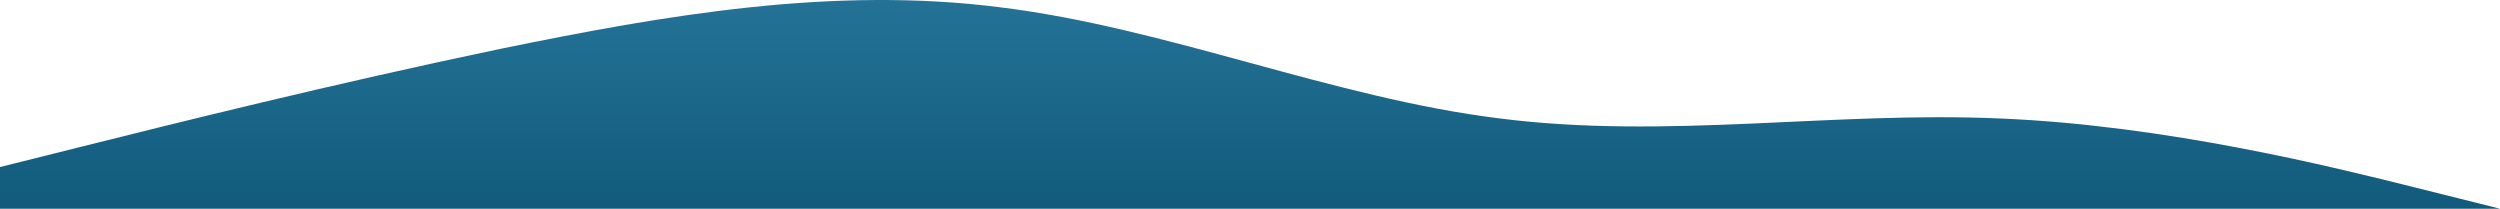 <svg xmlns="http://www.w3.org/2000/svg" xmlns:xlink="http://www.w3.org/1999/xlink" width="1920" height="160.288" viewBox="0 0 1920 160.288">
  <defs>
    <linearGradient id="linear-gradient" x1="0.5" y1="-1.323" x2="0.5" y2="1.474" gradientUnits="objectBoundingBox">
      <stop offset="0" stop-color="#3f97bf"/>
      <stop offset="1" stop-color="#084e6e"/>
    </linearGradient>
  </defs>
  <path id="wave" d="M0,288l64-16c64-16,192-48,320-74.7,128-26.3,256-48.3,384-32,128,15.7,256,69.7,384,85.4,128,16.3,256-5.7,384,0,128,5.3,256,37.3,320,53.3l64,16H0Z" transform="translate(0 -159.712)" fill="url(#linear-gradient)"/>
</svg>
